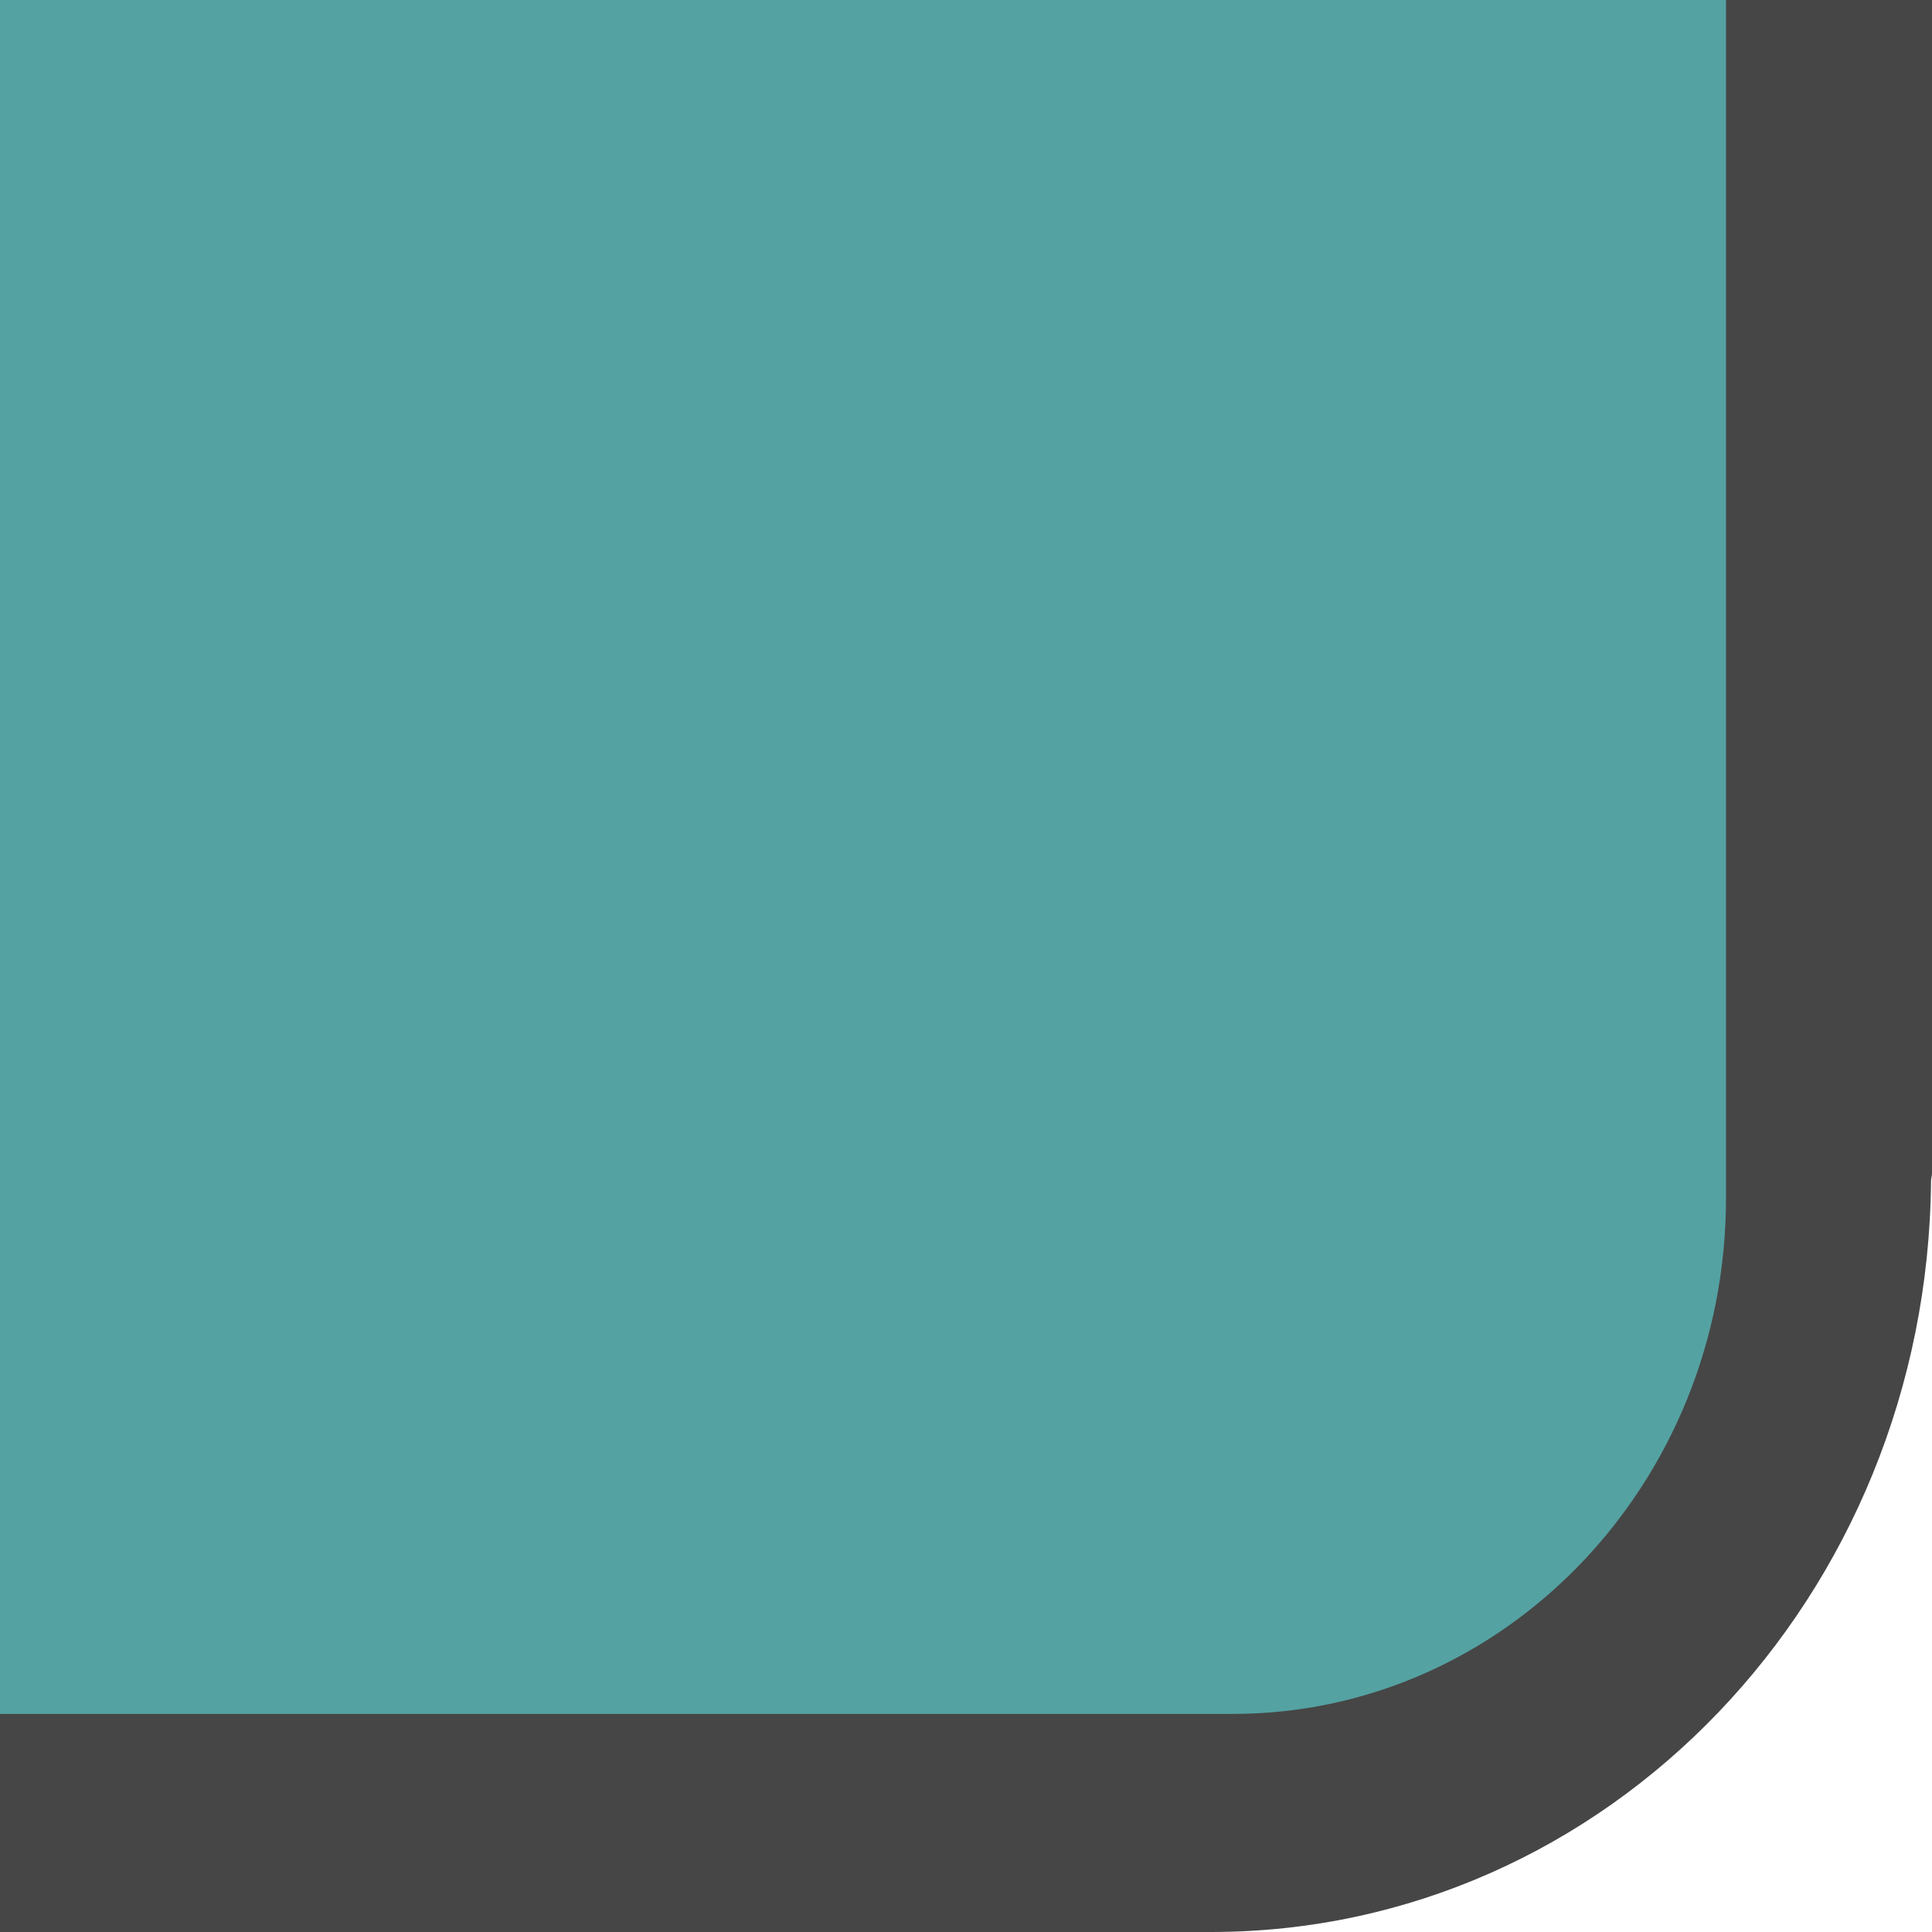 <?xml version="1.0" encoding="UTF-8"?>
<svg xmlns="http://www.w3.org/2000/svg" xmlns:xlink="http://www.w3.org/1999/xlink" contentScriptType="text/ecmascript" width="8" baseProfile="tiny" zoomAndPan="magnify" contentStyleType="text/css" viewBox="-0.5 0.146 8 8" height="8" preserveAspectRatio="xMidYMid meet" version="1.1">
    <g>
        <rect x="-0.5" width="8" fill="none" y="0.146" height="8"/>
        <path fill="#464646" d="M 7.496 0.146 L -0.5 0.146 L -0.5 8.146 L 4.514 8.146 C 6.157 8.146 7.481 6.757 7.496 5.037 C 7.496 5.026 7.5 5.016 7.5 5.004 L 7.5 0.146 L 7.496 0.146 z "/>
        <path fill="#55a2a3" d="M -0.5 7.243 L 4.604 7.243 C 5.731 7.243 6.647 6.288 6.647 5.107 L 6.647 0.146 L -0.5 0.146 L -0.5 7.243 z "/>
    </g>
</svg>
